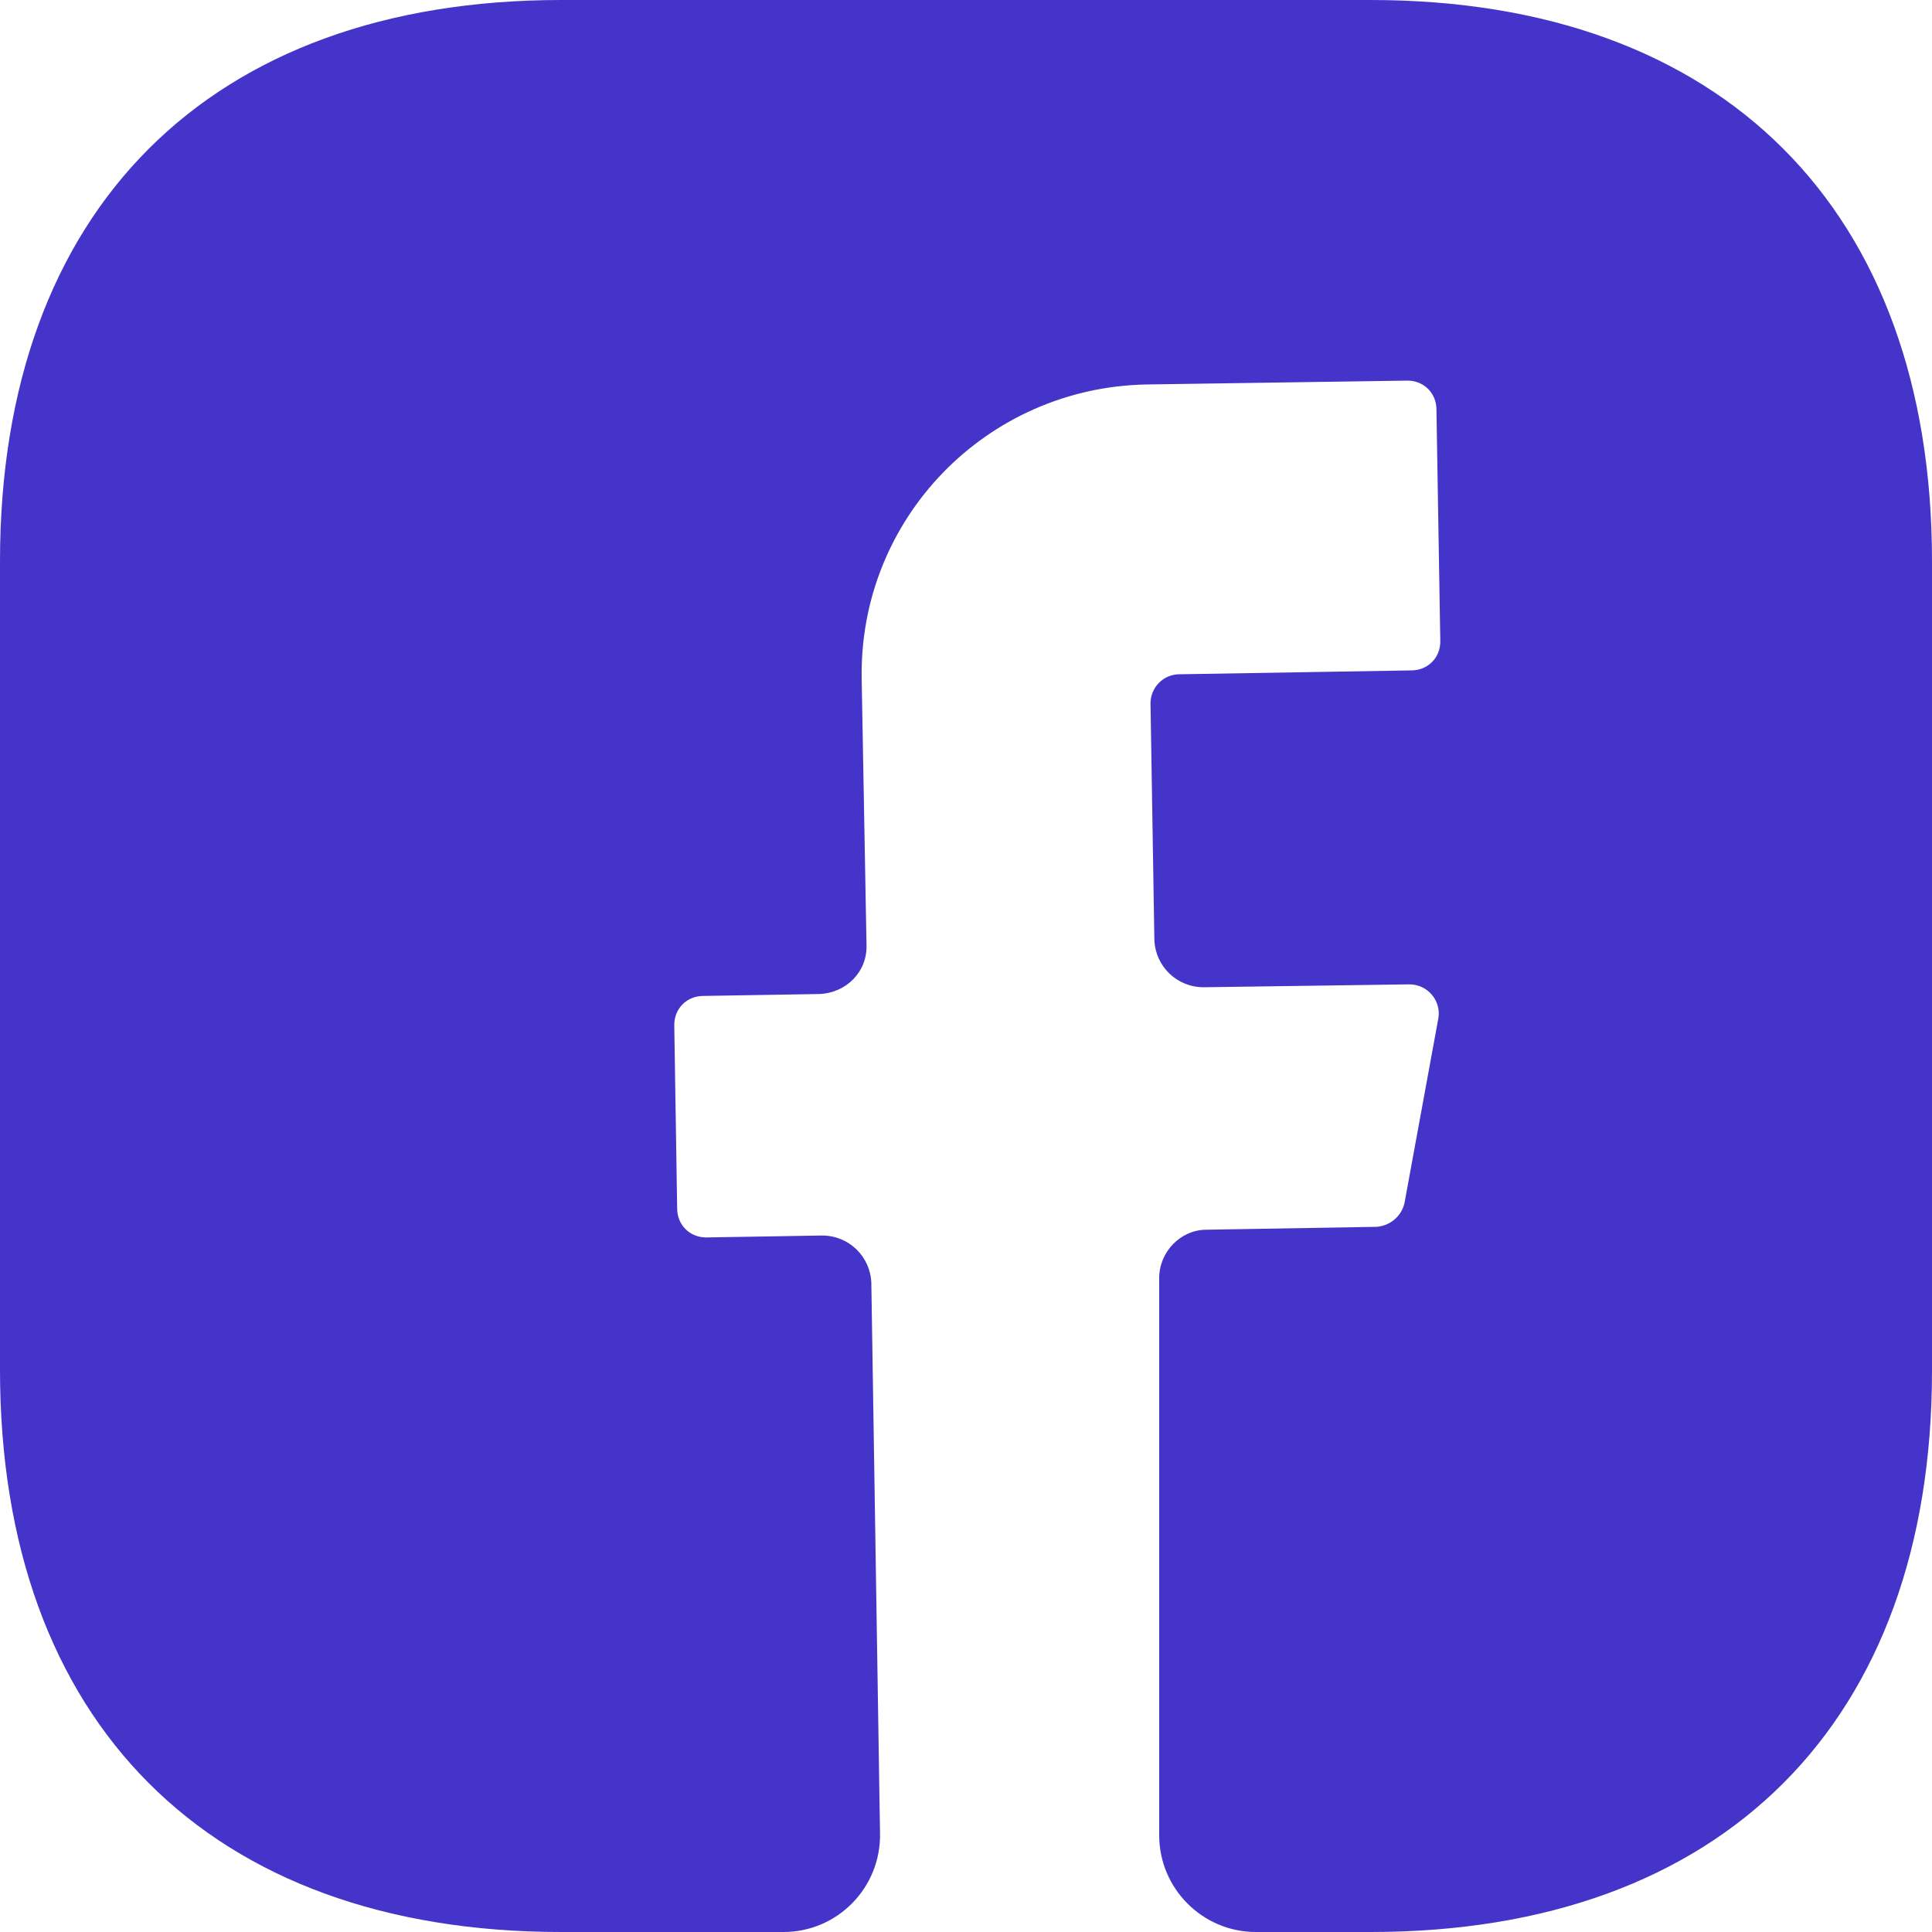 <svg width="20" height="20" viewBox="0 0 20 20" fill="none" xmlns="http://www.w3.org/2000/svg">
<path d="M20 14.19C20 17.83 17.83 20 14.19 20H13C12.45 20 12 19.55 12 19V13.23C12 12.96 12.22 12.73 12.49 12.73L14.25 12.7C14.39 12.69 14.51 12.59 14.54 12.45L14.89 10.54C14.92 10.36 14.78 10.19 14.59 10.19L12.46 10.22C12.18 10.22 11.96 10 11.95 9.73L11.91 7.28C11.91 7.12 12.04 6.98 12.21 6.98L14.61 6.94C14.78 6.94 14.91 6.81 14.91 6.64L14.87 4.24C14.87 4.07 14.74 3.94 14.57 3.94L11.87 3.98C10.21 4.01 8.89 5.37 8.92 7.03L8.97 9.78C8.98 10.06 8.76 10.28 8.48 10.29L7.28 10.31C7.11 10.31 6.98 10.44 6.98 10.61L7.01 12.51C7.01 12.68 7.14 12.81 7.31 12.81L8.51 12.79C8.79 12.79 9.01 13.01 9.02 13.28L9.11 18.98C9.12 19.54 8.67 20 8.11 20H5.81C2.17 20 0 17.83 0 14.18V5.81C0 2.17 2.17 0 5.81 0H14.19C17.83 0 20 2.17 20 5.81V14.19Z" fill="#4434C9"/>
</svg>
